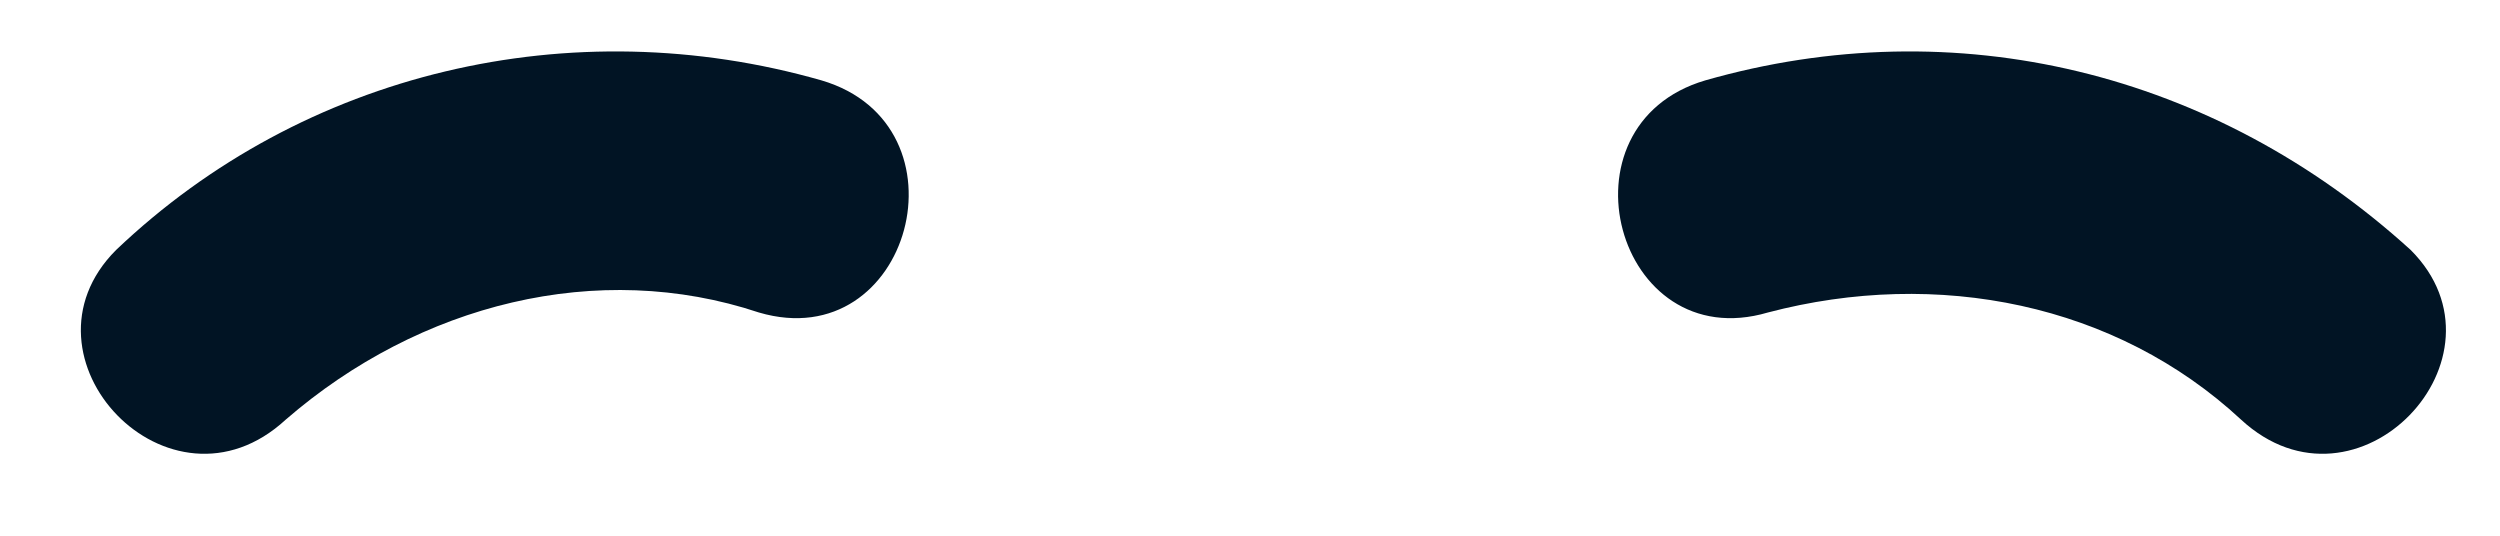 <?xml version="1.0" encoding="UTF-8"?>
<svg width="28px" height="6px" viewBox="0 0 28 6" version="1.1" xmlns="http://www.w3.org/2000/svg" xmlns:xlink="http://www.w3.org/1999/xlink">
    <!-- Generator: Sketch 46.2 (44496) - http://www.bohemiancoding.com/sketch -->
    <title>facial1 copy</title>
    <desc>Created with Sketch.</desc>
    <defs></defs>
    <g id="Page-1" stroke="none" stroke-width="1" fill="none" fill-rule="evenodd">
        <g id="Facial" transform="translate(0, -55)" fill-rule="nonzero" fill="#011424">
            <g id="color1-copy" transform="translate(0, 55)">
                <g id="facial1-copy">
                    <path d="M8.5,3.5 C10.2,4 10.9,1.4 9.2,0.9 C6.4,0.1 3.4,0.8 1.3,2.8 C0.1,4 1.9,5.9 3.2,4.7 C4.7,3.4 6.7,2.9 8.5,3.5 Z" id="Shape"></path>
                    <path d="M19.1,0.9 C17.4,1.4 18.1,4 19.8,3.5 C21.7,3 23.7,3.4 25.1,4.7 C26.4,5.9 28.2,4 27,2.8 C24.8,0.8 21.9,0.1 19.1,0.9 Z" id="Shape"></path>
                </g>
            </g>
        </g>
    </g>
</svg>